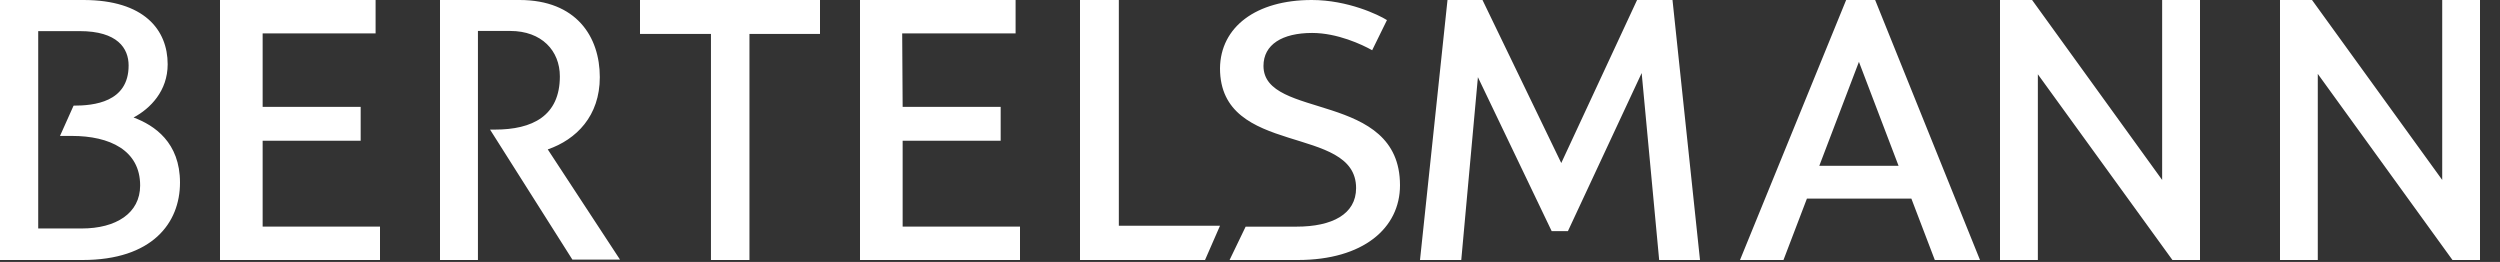 <?xml version="1.0" encoding="UTF-8"?>
<svg width="105px" height="11px" viewBox="0 0 105 11" version="1.1" xmlns="http://www.w3.org/2000/svg" xmlns:xlink="http://www.w3.org/1999/xlink">
    <rect x="0" y="0" width="105" height="11" fill="#333333" stroke="none"/>
    <!-- Generator: Sketch 61.2 (89653) - https://sketch.com -->
    <title>bertelsmann-vector-logo</title>
    <desc>Created with Sketch.</desc>
    <g id="Symbols" stroke="none" stroke-width="1" fill="none" fill-rule="evenodd">
        <g id="bertelsmann-vector-logo" fill="#FFFFFF">
            <path d="M21.819,0 C24.209,0 25.192,1.543 25.192,3.241 C25.192,4.871 24.209,5.859 23.006,6.275 L26.04,10.903 L24.04,10.903 L20.582,5.443 L20.785,5.443 C22.362,5.443 23.514,4.871 23.514,3.207 C23.514,2.132 22.752,1.3 21.429,1.3 L20.073,1.3 L20.073,10.92 L18.48,10.92 L18.48,0 L21.819,0 Z M15.775,0 L15.775,1.404 L11.031,1.404 L11.031,4.489 L15.148,4.489 L15.148,5.911 L11.031,5.911 L11.031,9.516 L15.96,9.516 L15.96,10.92 L9.24,10.92 L9.24,0 L15.775,0 Z M34.44,0 L34.44,1.424 L31.477,1.424 L31.477,10.92 L29.86,10.92 L29.86,1.424 L26.88,1.424 L26.88,0 L34.44,0 Z M3.504,0 C6.058,0 7.042,1.255 7.042,2.7 C7.042,3.818 6.317,4.557 5.61,4.935 C6.49,5.262 7.56,5.985 7.56,7.67 C7.56,9.372 6.386,10.92 3.469,10.92 L0,10.92 L0,0 L3.504,0 Z M42.655,0 L42.655,1.404 L37.892,1.404 L37.911,4.489 L42.028,4.489 L42.028,5.911 L37.911,5.911 L37.911,9.516 L42.84,9.516 L42.84,10.92 L36.12,10.92 L36.12,0 L42.655,0 Z M85.348,0 L90.81,7.557 L90.81,0 L92.4,0 L92.4,10.92 L91.242,10.92 L85.59,3.12 L85.59,10.92 L84,10.92 L84,0 L85.348,0 Z M97.105,0 L102.573,7.557 L102.573,0 L104.16,0 L104.16,10.92 L103.004,10.92 L97.347,3.103 L97.347,10.92 L95.76,10.92 L95.76,0 L97.105,0 Z M78.756,0 L83.16,10.92 L81.262,10.92 L80.277,8.34 L75.891,8.34 L74.906,10.92 L73.08,10.92 L77.538,0 L78.756,0 Z M62.265,0 L65.573,6.847 L68.757,0 L70.245,0 L71.4,10.92 L69.685,10.92 L68.95,3.068 L65.853,9.707 L65.17,9.707 L62.072,3.241 L61.373,10.92 L59.64,10.92 L60.795,0 L62.265,0 Z M55.093,0 C56.609,0 57.905,0.624 58.252,0.844 L57.631,2.11 C57.211,1.873 56.17,1.384 55.111,1.384 C53.851,1.384 53.066,1.873 53.066,2.768 C53.066,5.046 58.8,3.798 58.8,7.781 C58.8,9.587 57.248,10.92 54.509,10.92 L51.642,10.92 L52.317,9.519 L54.454,9.519 C55.951,9.519 56.956,8.996 56.956,7.899 C56.956,5.198 51.24,6.616 51.24,2.869 C51.258,1.131 52.756,0 55.093,0 Z M46.991,0 L46.991,9.481 L51.24,9.481 L50.611,10.92 L45.36,10.92 L45.36,0 L46.991,0 Z M3.348,1.307 L1.605,1.307 L1.605,9.596 L3.435,9.596 C4.867,9.596 5.886,8.96 5.886,7.79 C5.886,6.311 4.608,5.709 3.021,5.709 L2.52,5.709 L3.09,4.437 C3.935,4.437 5.402,4.299 5.402,2.751 C5.402,2.029 4.936,1.307 3.348,1.307 Z M78.075,2.597 L76.41,6.965 L79.74,6.965 L78.075,2.597 Z" id="Combined-Shape"></path>
        </g>
    </g>
</svg>